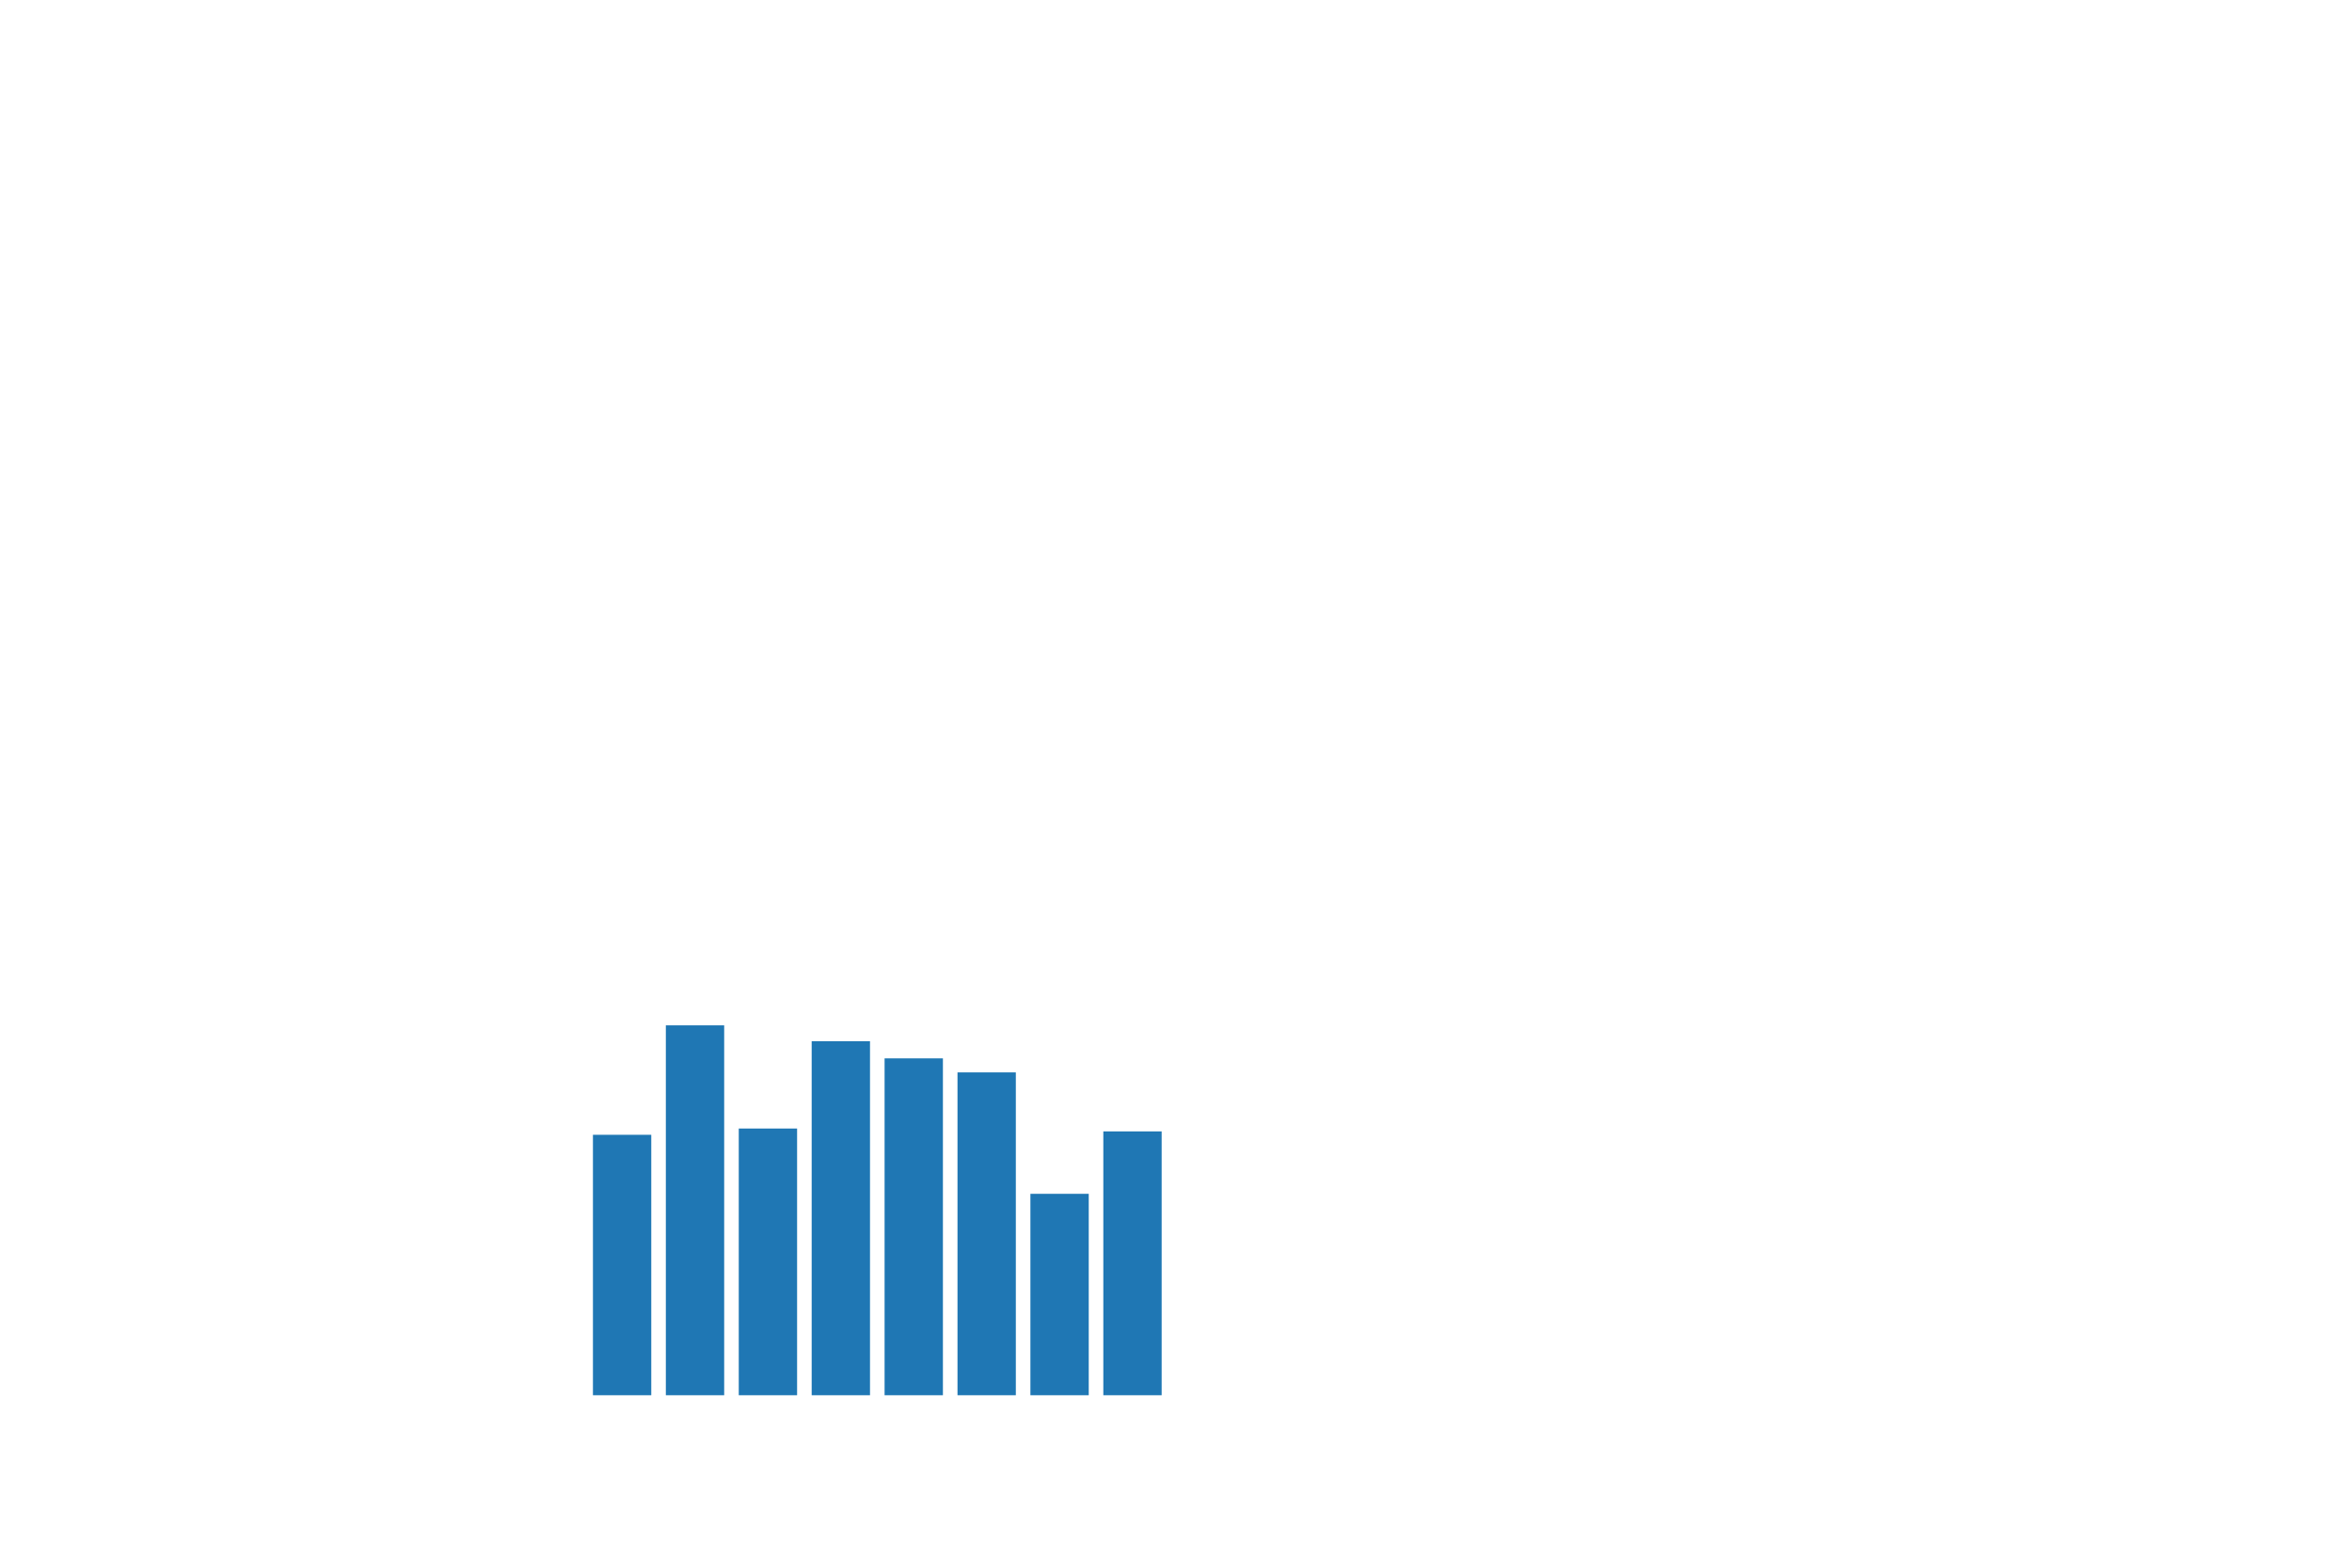 <svg xmlns:xlink="http://www.w3.org/1999/xlink" width="432pt" height="288pt" viewBox="0 0 432 288" xmlns="http://www.w3.org/2000/svg" version="1.1">
 <defs>
  <style type="text/css">*{stroke-linejoin: round; stroke-linecap: butt}</style>
 </defs>
 <g>
  <g>
    <path d="M 108.907 256.32 L 119.621 256.32 L 119.621 208.473 L 108.907 208.473 z" style="fill: #1f77b4"/>
   </g>
   <g>
    <path d="M 122.299 256.32 L 133.013 256.32 L 133.013 188.366 L 122.299 188.366 z" style="fill: #1f77b4"/>
   </g>
   <g>
    <path d="M 135.691 256.32 L 146.405 256.32 L 146.405 207.321 L 135.691 207.321 z" style="fill: #1f77b4"/>
   </g>
   <g>
    <path d="M 149.083 256.32 L 159.797 256.32 L 159.797 191.28 L 149.083 191.28 z" style="fill: #1f77b4"/>
   </g>
   <g>
    <path d="M 162.475 256.32 L 173.189 256.32 L 173.189 194.434 L 162.475 194.434 z" style="fill: #1f77b4"/>
   </g>
   <g>
    <path d="M 175.867 256.32 L 186.581 256.32 L 186.581 197.009 L 175.867 197.009 z" style="fill: #1f77b4"/>
   </g>
   <g>
    <path d="M 189.259 256.32 L 199.973 256.32 L 199.973 219.317 L 189.259 219.317 z" style="fill: #1f77b4"/>
   </g>
   <g>
    <path d="M 202.651 256.32 L 213.365 256.32 L 213.365 207.849 L 202.651 207.849 z" style="fill: #1f77b4"/>
   </g>
 </g>
</svg>